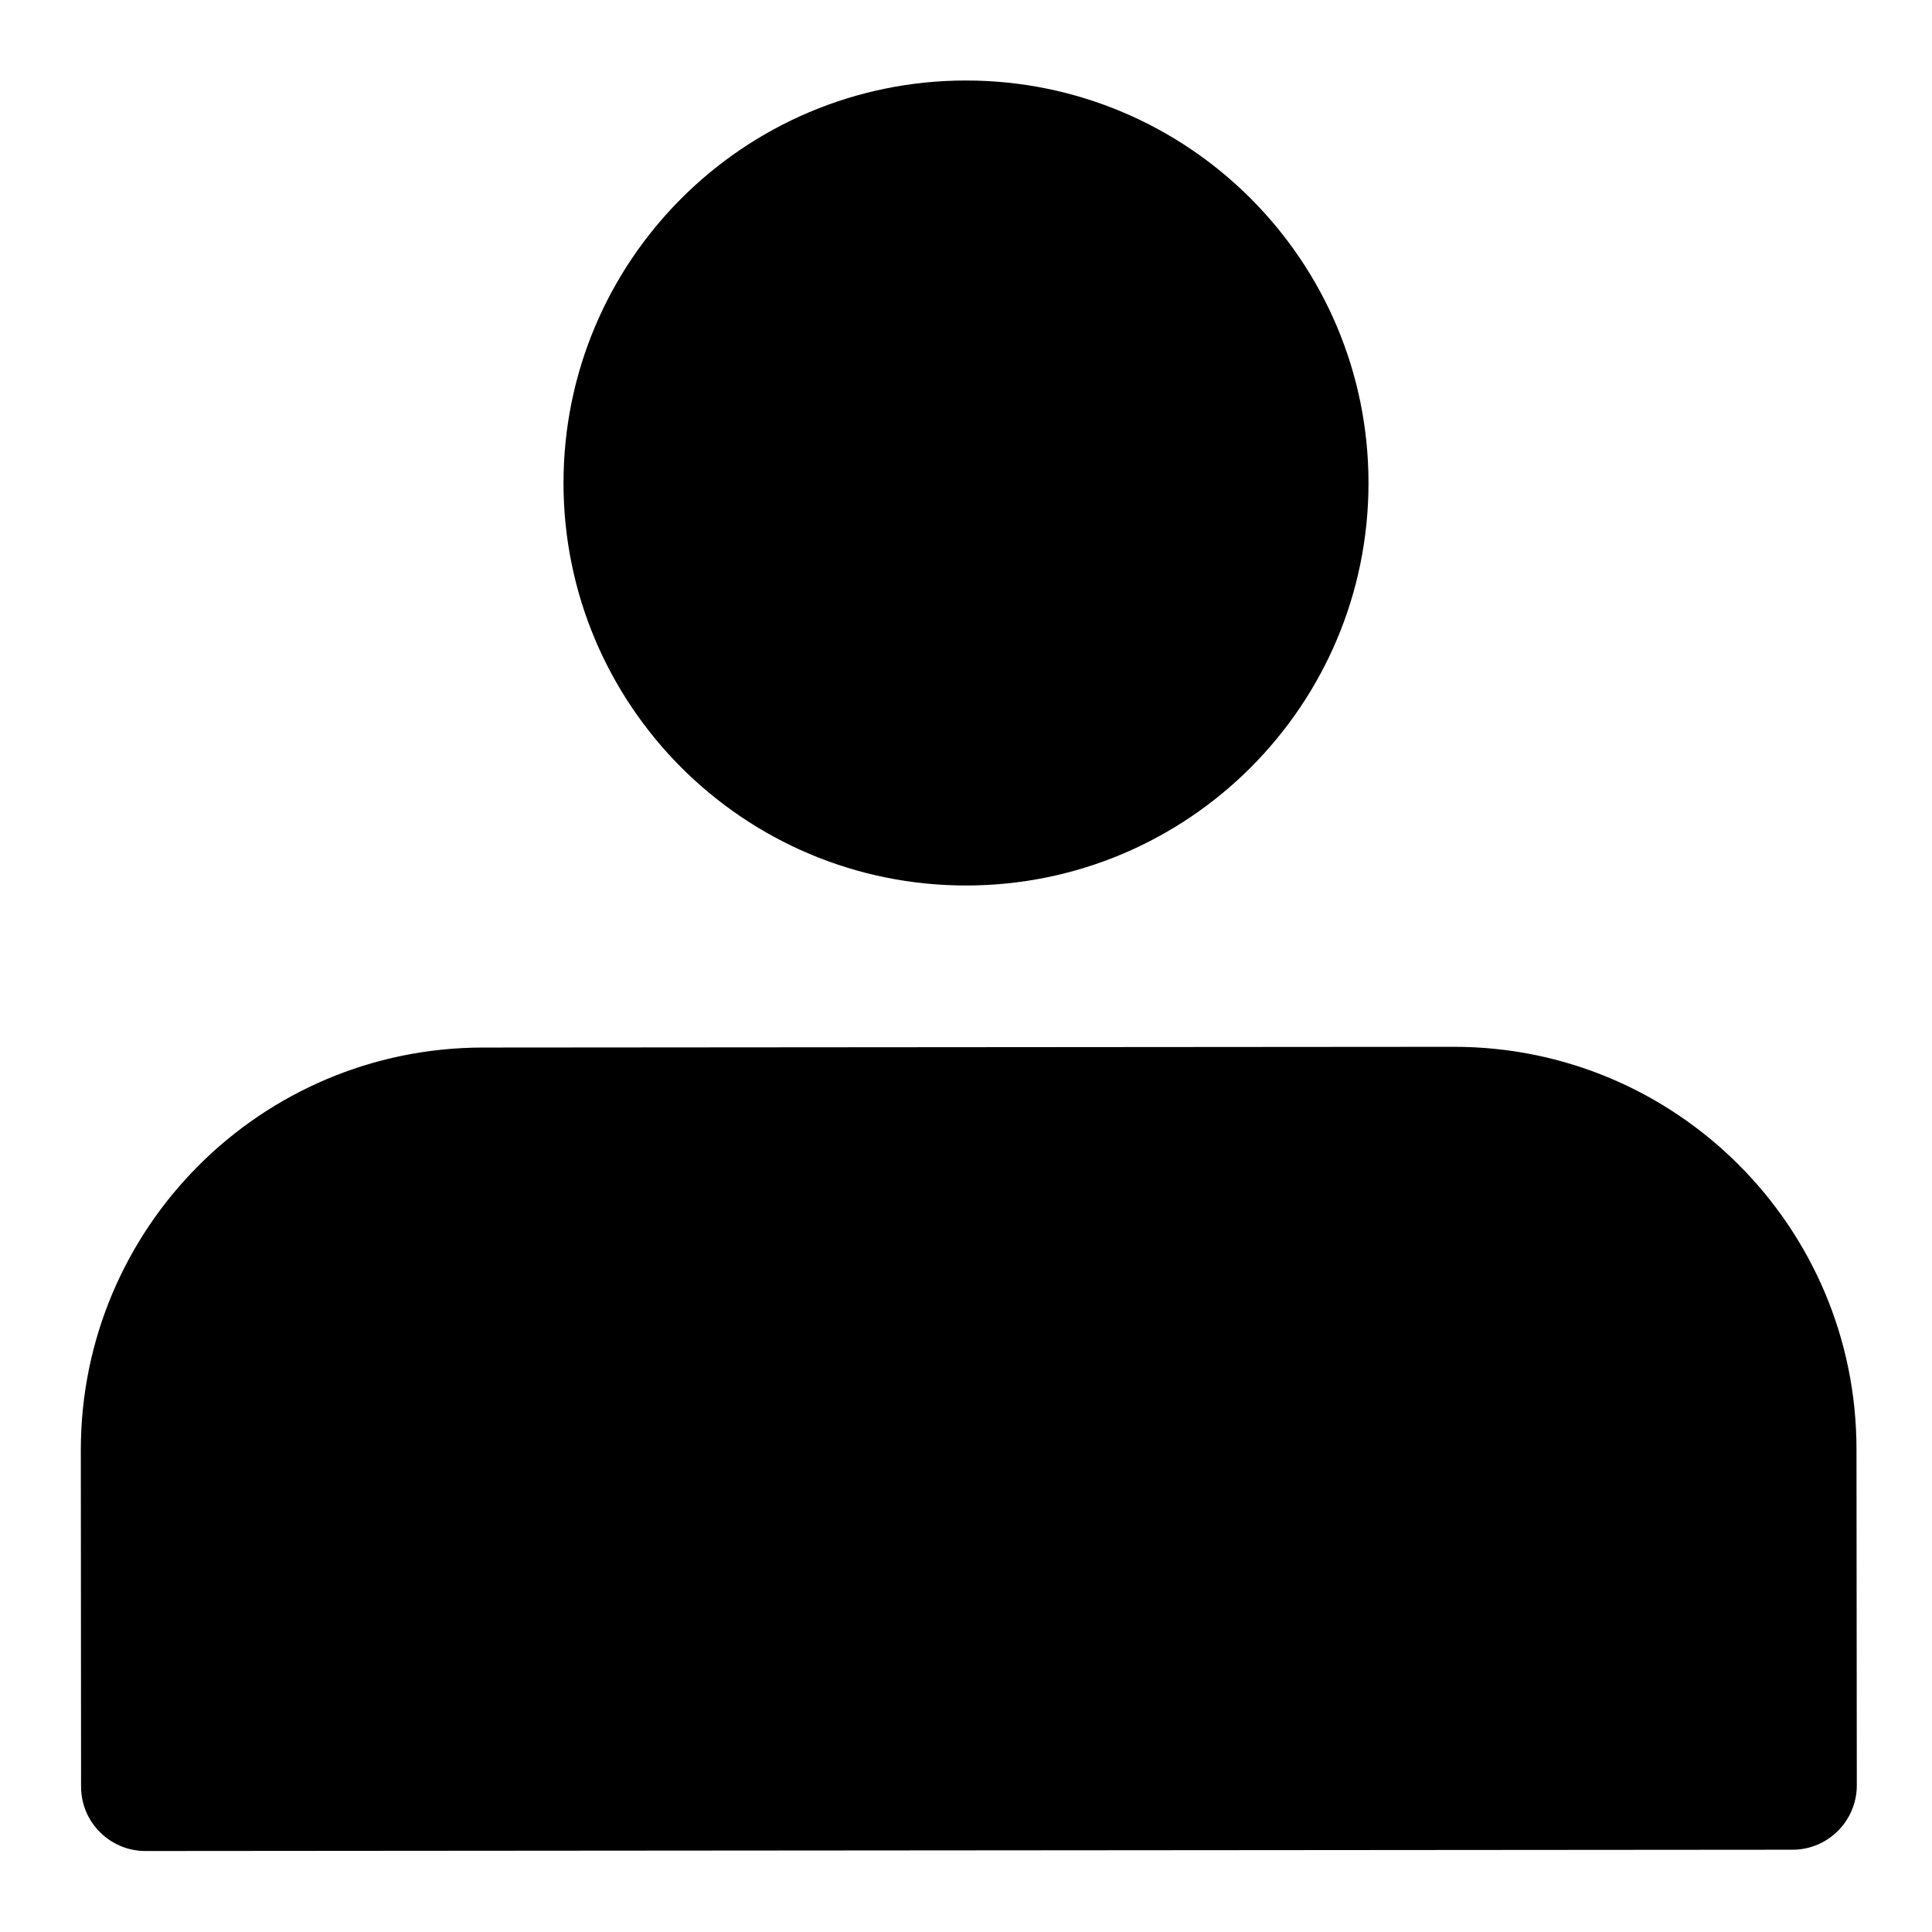 <svg xmlns="http://www.w3.org/2000/svg" width="24" height="24" fill="none" viewBox="0 0 24 24">
    <path fill="#000" stroke="#000" stroke-width="1.5" d="M16.25 6c0 2.347-1.903 4.25-4.25 4.25S7.75 8.347 7.75 6 9.653 1.75 12 1.75 16.25 3.653 16.25 6z"/>
    <path fill="#000" d="M18.059 13.004L6 13.013c-2.761.002-4.998 2.242-4.996 5.004l.003 4.177c0 .442.359.8.8.8l20.46-.016c.441 0 .799-.359.799-.8L23.062 18c-.002-2.762-2.242-4.998-5.003-4.996z"/>
</svg>
